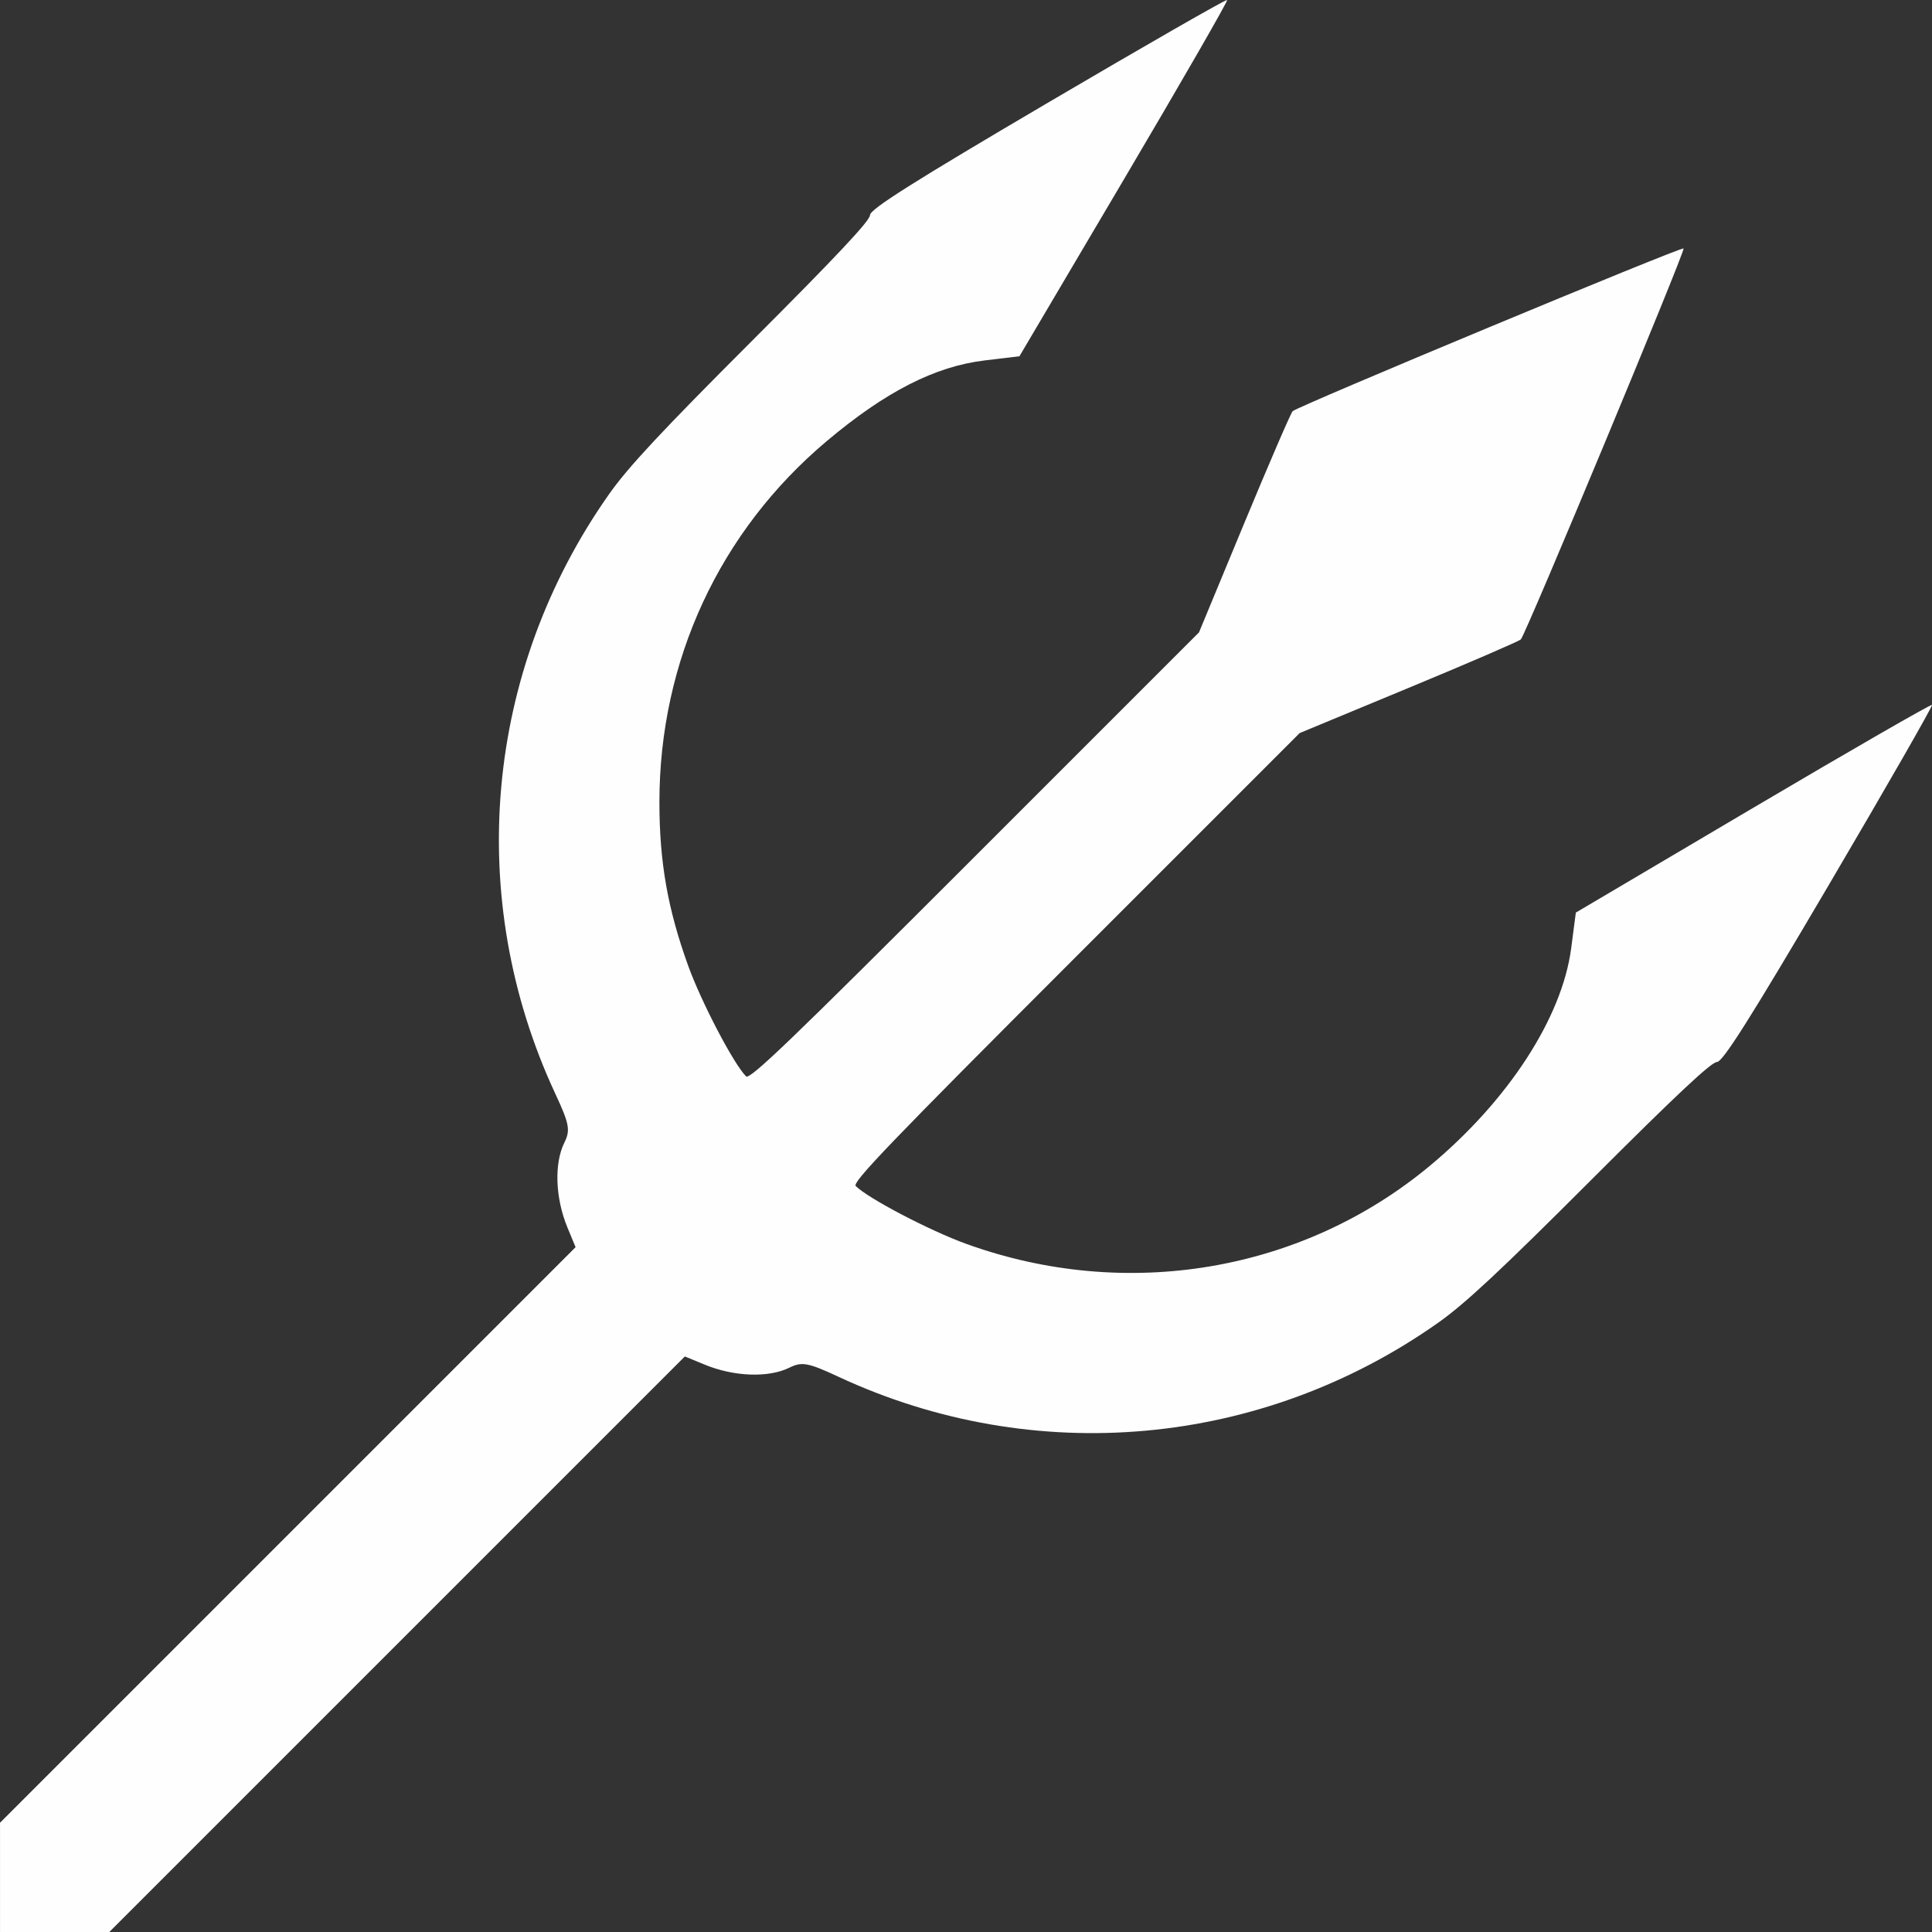 <svg fill="#fefefe" width="100" height="100" version="1.1" viewBox="0 0 100 100" xmlns="http://www.w3.org/2000/svg"><rect x="0" y="0" width="100" height="100" fill="#333333" stroke="none"/><path d="m63.514 0c-0.047-0.048-4.226 2.347-9.285 5.322-6.964 4.095-9.197 5.506-9.197 5.811 0 0.289-1.717 2.118-6.111 6.512-4.702 4.702-6.404 6.528-7.387 7.92-6.456 9.149-7.513 20.906-2.793 31.043 0.73 1.567 0.79 1.889 0.471 2.533-0.535 1.079-0.471 2.872 0.158 4.393l0.422 1.02-29.791 29.791v5.656h5.656l29.791-29.791 1.018 0.42c1.52 0.629 3.314 0.695 4.393 0.16 0.644-0.32 0.968-0.261 2.535 0.469 10.137 4.721 21.894 3.663 31.043-2.793 1.392-0.982 3.216-2.684 7.918-7.387 4.381-4.381 6.224-6.109 6.512-6.109 0.302 0 1.727-2.255 5.812-9.199 2.976-5.059 5.371-9.238 5.322-9.285-0.049-0.047-4.219 2.353-9.264 5.332l-9.172 5.418-0.24 1.84c-0.468 3.595-3.257 7.89-7.318 11.268-6.612 5.498-15.721 7.032-23.998 4.037-1.885-0.682-5.078-2.353-5.717-2.992-0.192-0.192 1.788-2.255 11.373-11.84l11.605-11.605 5.637-2.338c3.1-1.285 5.714-2.415 5.811-2.51 0.251-0.248 8.528-20.132 8.424-20.236-0.104-0.104-19.988 8.173-20.236 8.424-0.095 0.096-1.224 2.711-2.51 5.811l-2.336 5.637-11.607 11.607c-9.585 9.585-11.646 11.565-11.838 11.373-0.639-0.639-2.31-3.831-2.992-5.717-1.062-2.936-1.492-5.378-1.492-8.471 0-7.314 3.109-14.022 8.664-18.695 3.043-2.56 5.597-3.864 8.178-4.174l1.793-0.215 5.418-9.174c2.98-5.046 5.379-9.215 5.332-9.264z"/></svg>
